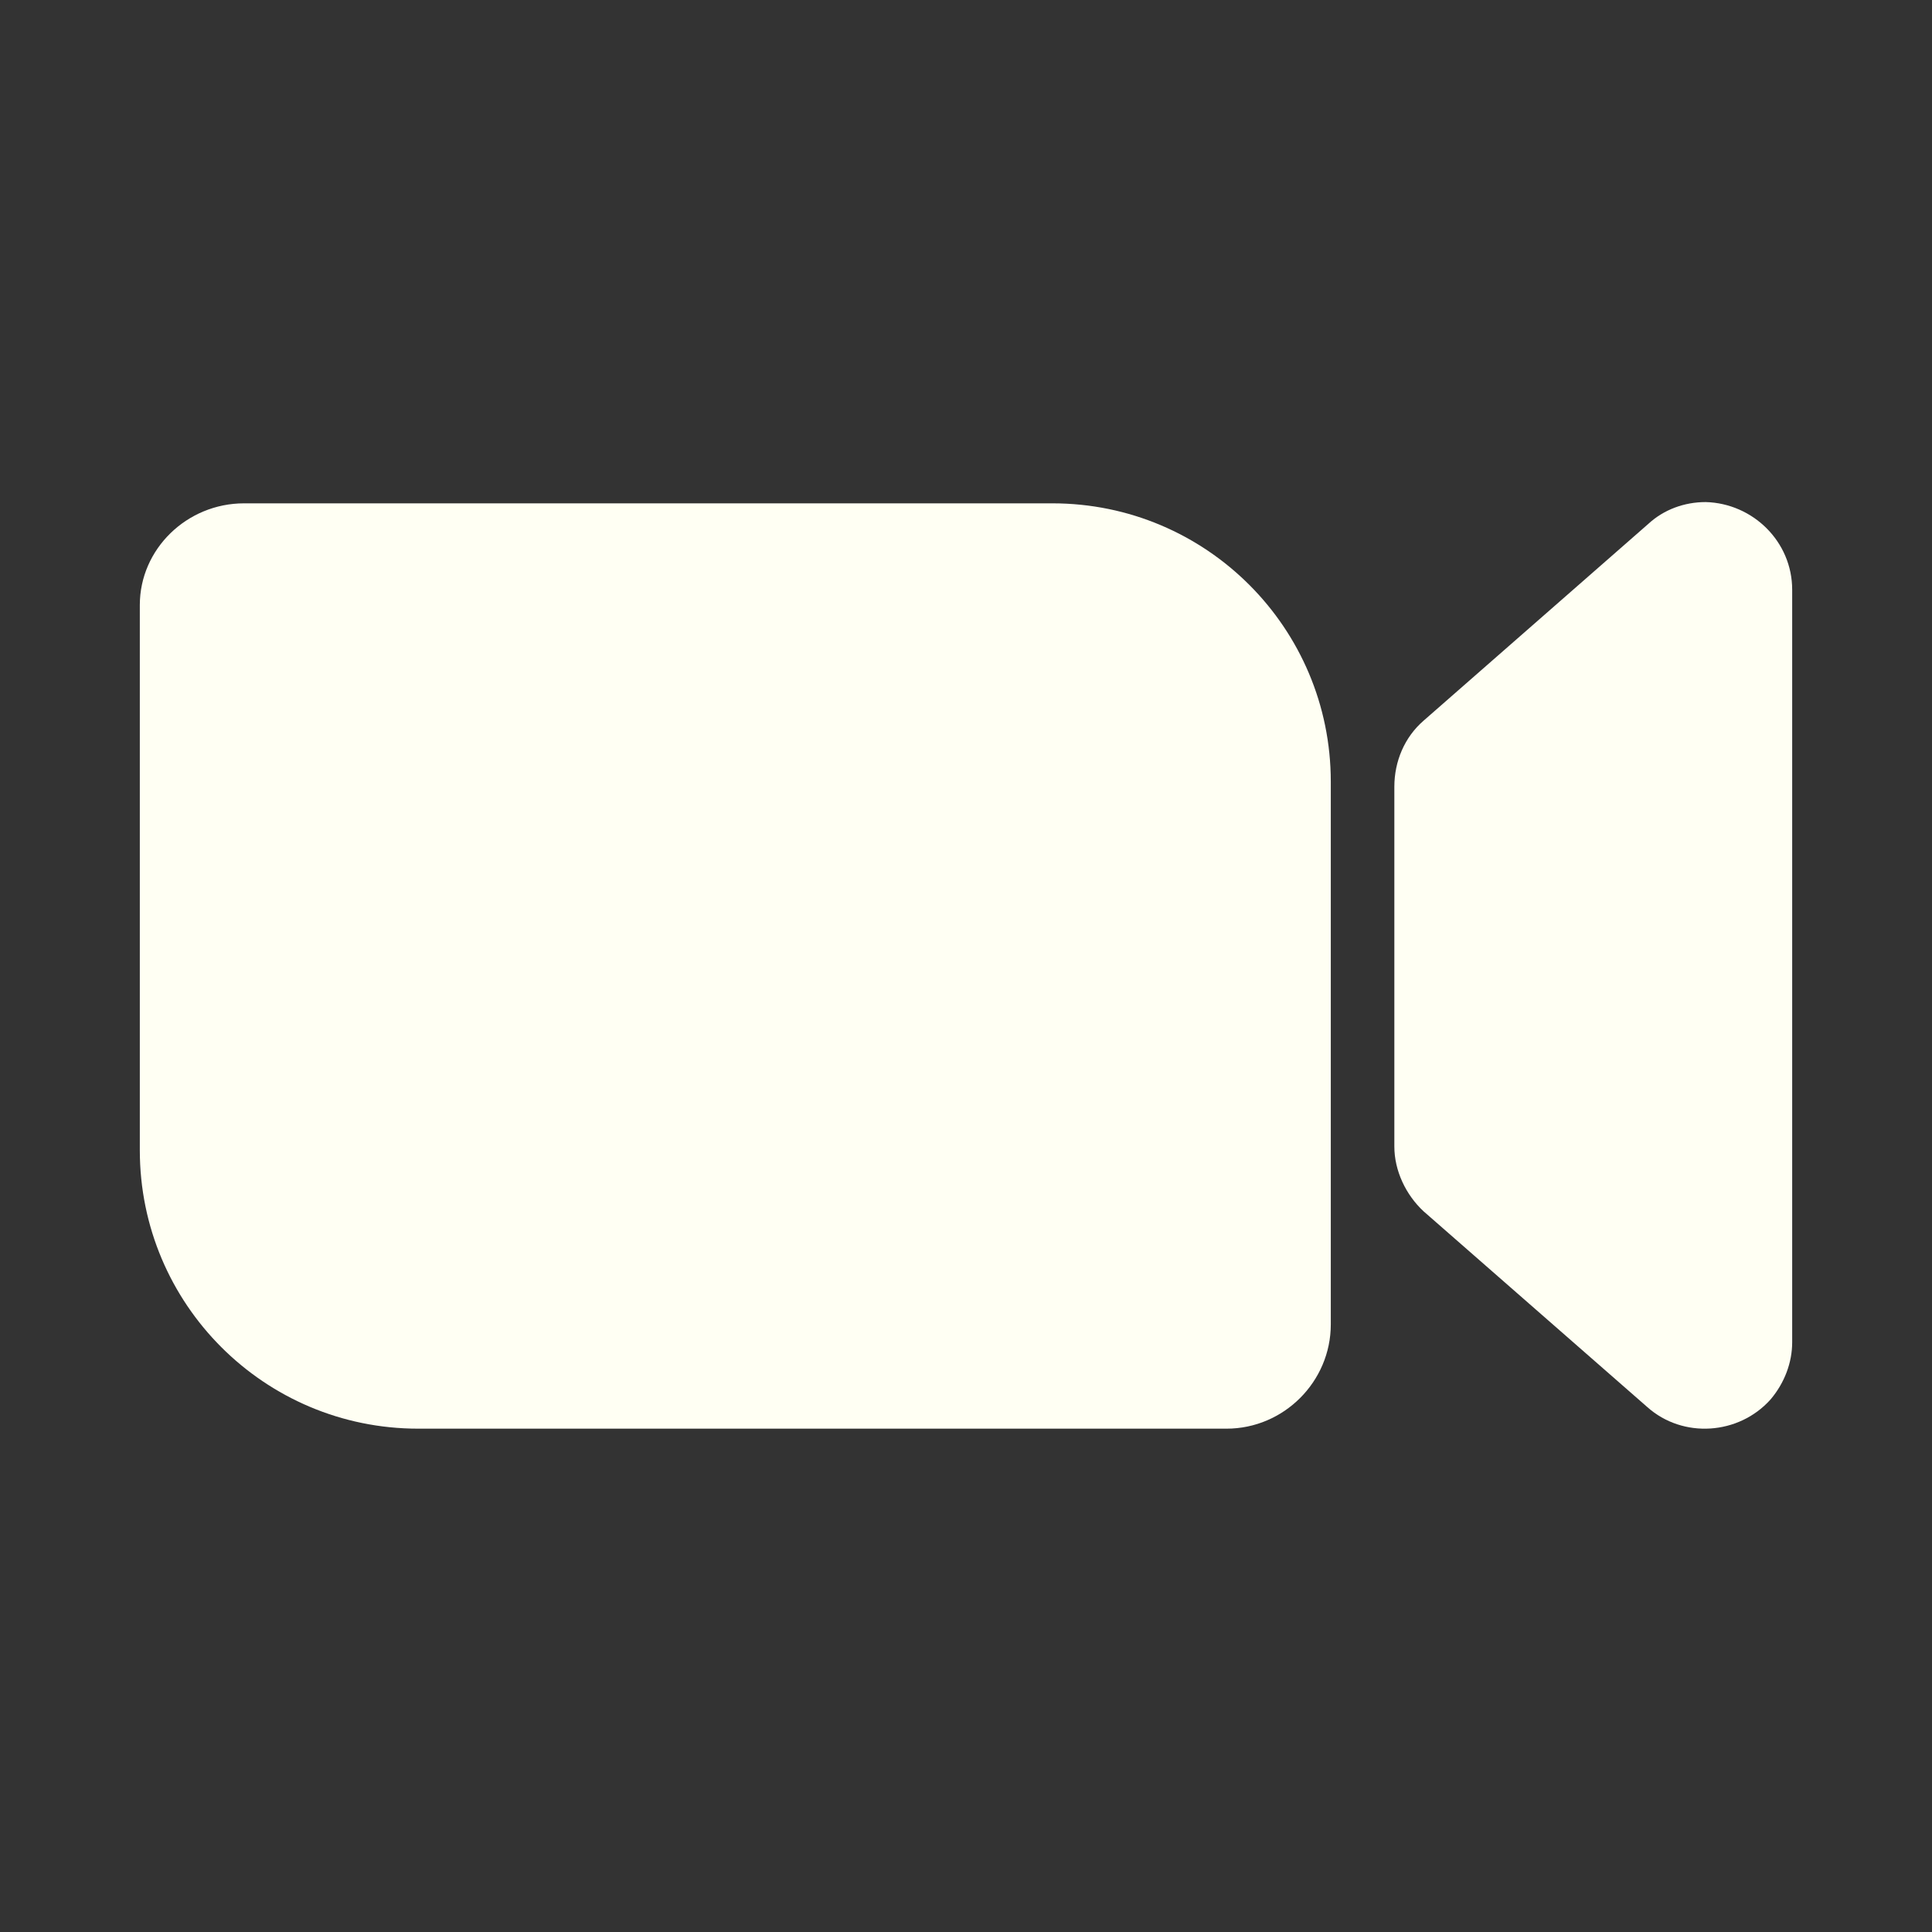 <?xml version="1.0" encoding="UTF-8"?>
<svg xmlns="http://www.w3.org/2000/svg" xmlns:xlink="http://www.w3.org/1999/xlink" xmlns:svgjs="http://svgjs.com/svgjs" version="1.1" width="512" height="512" x="0" y="0" viewBox="0 0 152 152" style="enable-background:new 0 0 512 512" xml:space="preserve" class="">
  <rect x="0" y="0" width="152" height="152" fill="#333333" stroke="none"/>
  <g>
    <g xmlns="http://www.w3.org/2000/svg" id="Icon">
      <path d="m11 47.9v42.6c0 12.1 9.8 21.9 21.9 21.9h63.6c4.5 0 8.2-3.7 8.2-8.2v-42.7c0-12.1-9.8-21.9-21.9-21.9h-63.6c-4.5 0-8.2 3.6-8.2 8z" fill="#fffff3" data-original="#000000" class=""/>
      <path d="m112 95.3 17.6 15.4c2.8 2.5 7.2 2.2 9.7-.6 1.1-1.3 1.7-2.9 1.7-4.5v-59.2c0-3.8-3.1-6.8-6.8-6.9-1.7 0-3.3.6-4.5 1.7l-17.7 15.5c-1.5 1.3-2.3 3.2-2.3 5.2v28.3c0 1.9.9 3.8 2.3 5.1z" fill="#fffff3" data-original="#000000" class=""/>
    </g>
  </g>
</svg>
